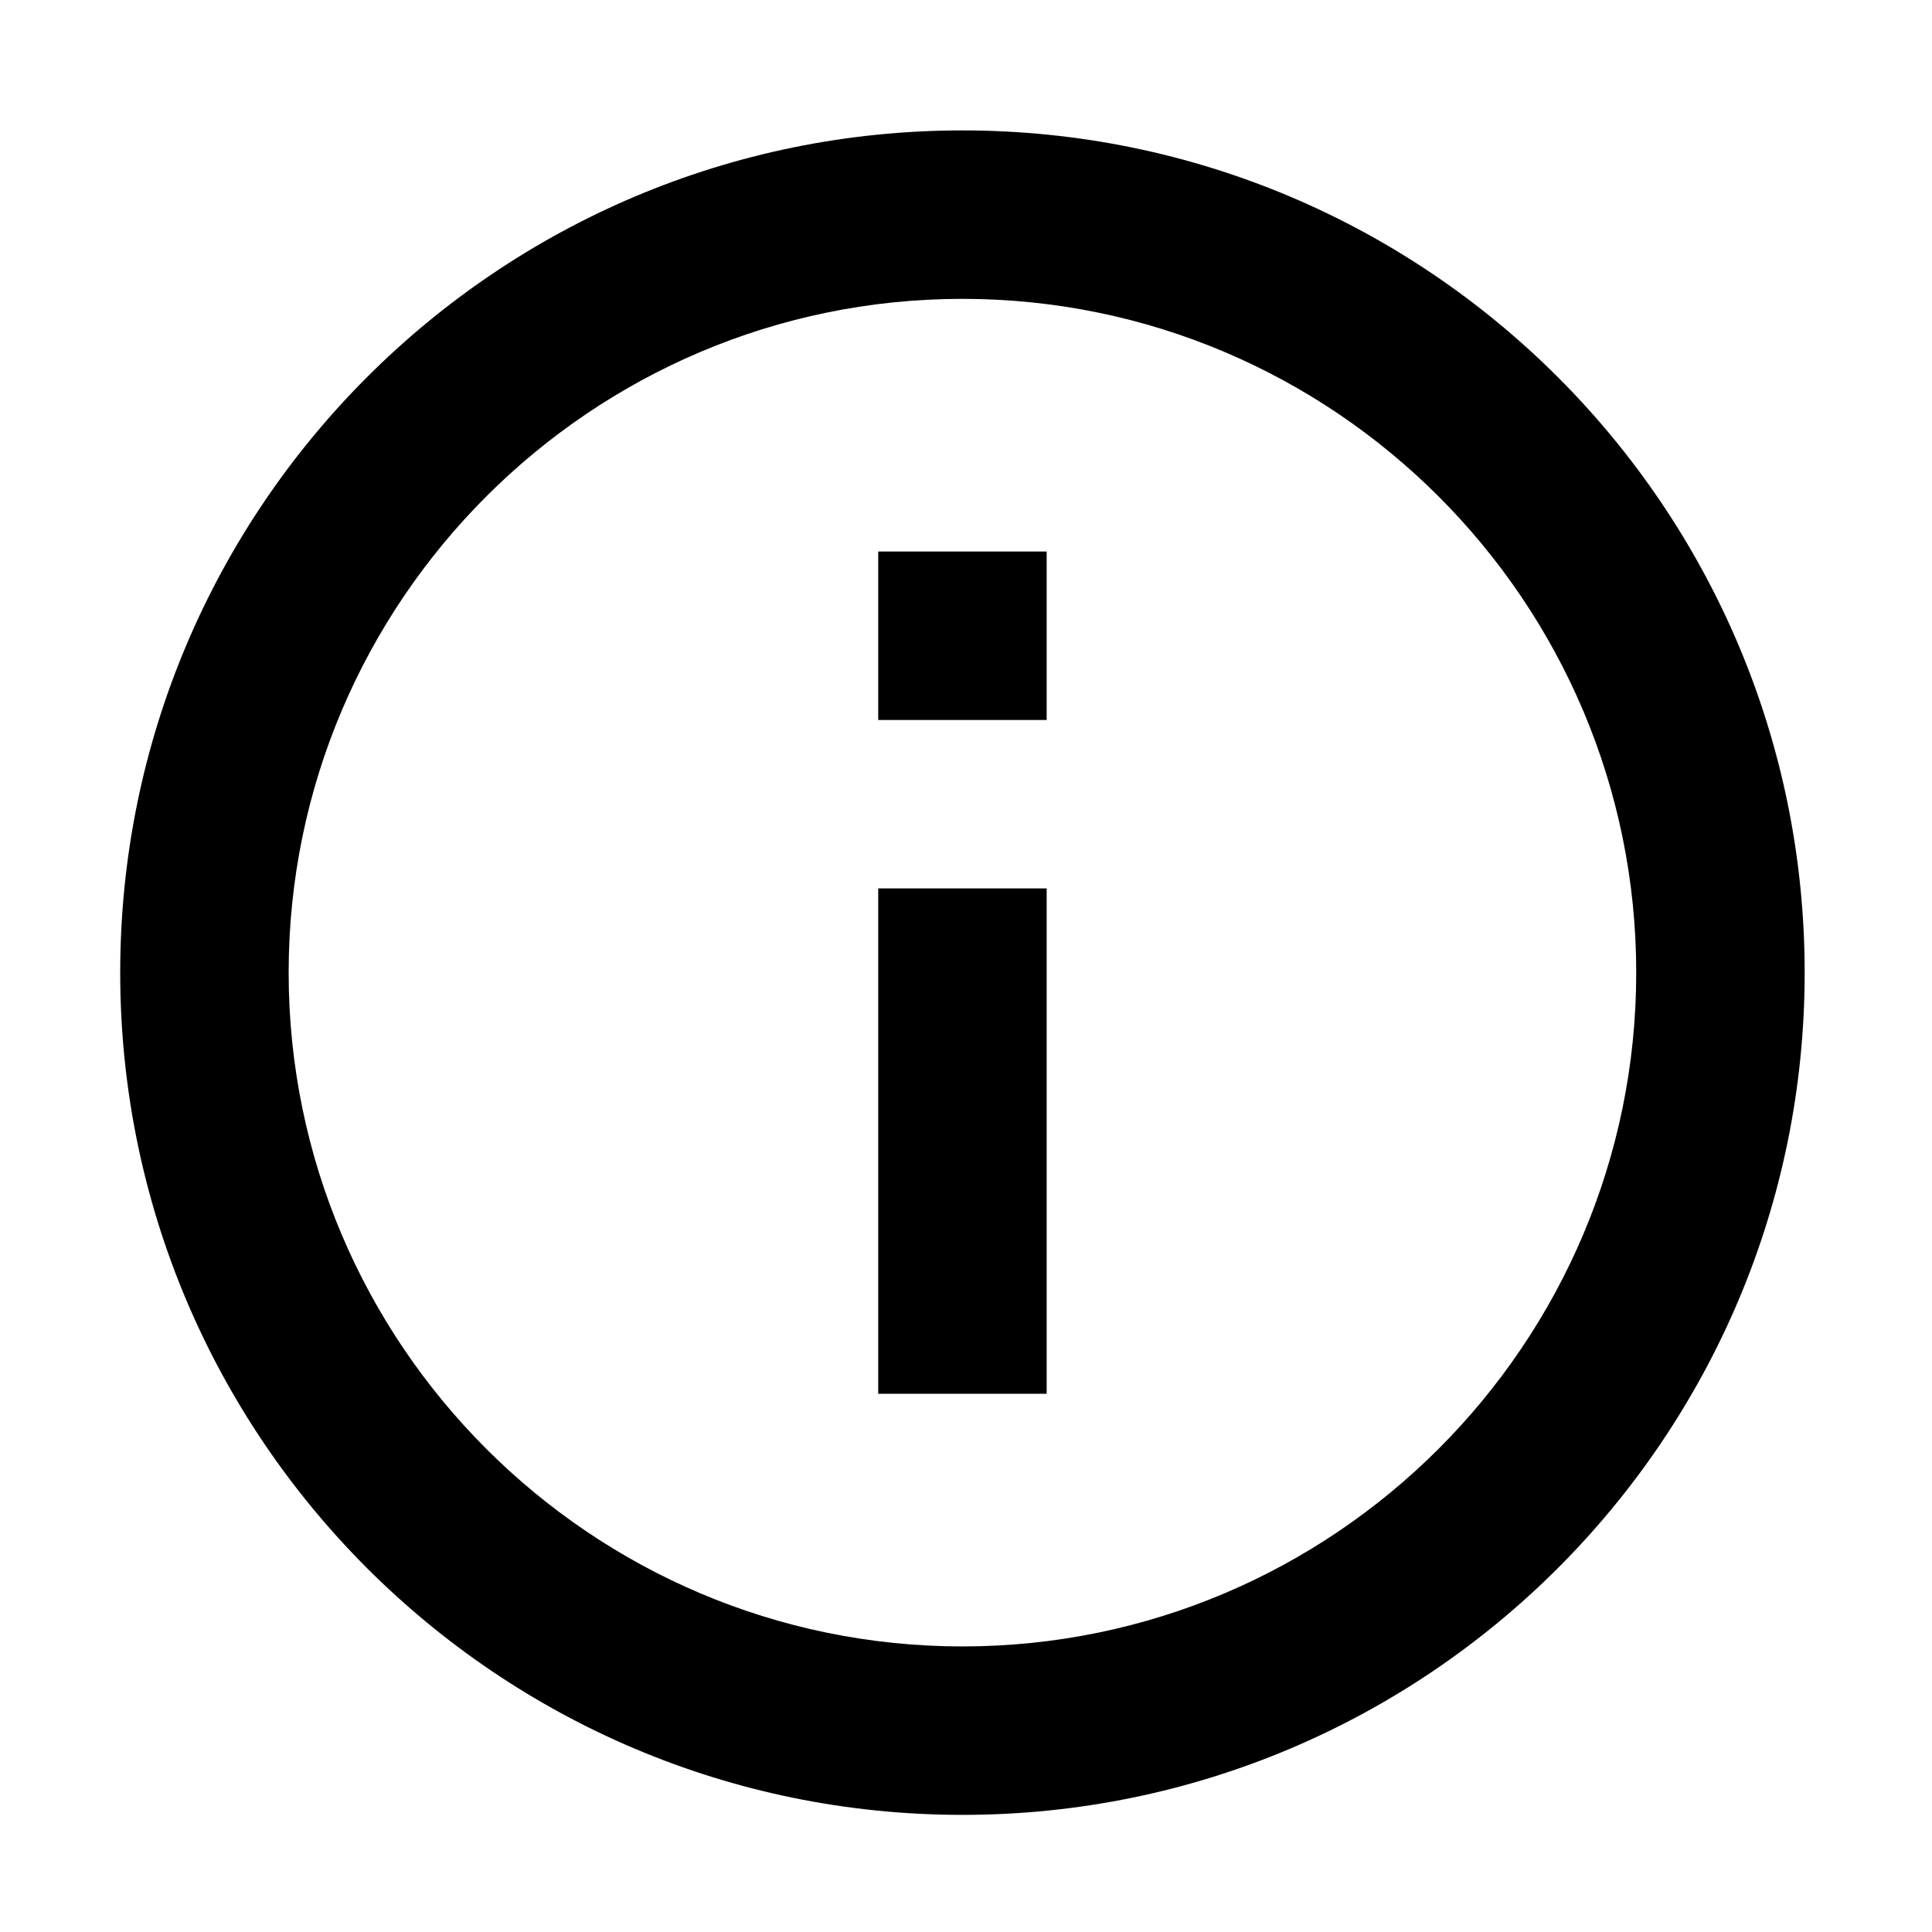 <?xml version="1.0" encoding="UTF-8" standalone="no"?>
<!-- Created with Inkscape (http://www.inkscape.org/) -->

<svg
   xmlns:dc="http://purl.org/dc/elements/1.1/"
   xmlns:cc="http://creativecommons.org/ns#"
   xmlns:rdf="http://www.w3.org/1999/02/22-rdf-syntax-ns#"
   xmlns:svg="http://www.w3.org/2000/svg"
   xmlns="http://www.w3.org/2000/svg"
   xmlns:sodipodi="http://sodipodi.sourceforge.net/DTD/sodipodi-0.dtd"
   xmlns:inkscape="http://www.inkscape.org/namespaces/inkscape"
   width="32"
   height="32"
   viewBox="0 0 32 32"
   id="svg5867"
   version="1.1"
   inkscape:version="0.91 r13725"
   sodipodi:docname="info-b.svg"
   inkscape:export-filename="C:\Users\matthias.STUEBER\Pictures\Icons\application\showtime-player.png"
   inkscape:export-xdpi="640"
   inkscape:export-ydpi="640">
  <defs
     id="defs5869" />
  <sodipodi:namedview
     id="base"
     pagecolor="#ffffff"
     bordercolor="#666666"
     borderopacity="1.0"
     inkscape:pageopacity="0.0"
     inkscape:pageshadow="2"
     inkscape:zoom="11.313708"
     inkscape:cx="11.609117"
     inkscape:cy="16.651324"
     inkscape:document-units="px"
     inkscape:current-layer="layer1"
     showgrid="true"
     units="px"
     inkscape:window-width="1920"
     inkscape:window-height="1017"
     inkscape:window-x="-8"
     inkscape:window-y="-8"
     inkscape:window-maximized="1">
    <inkscape:grid
       type="xygrid"
       id="grid6435" />
  </sodipodi:namedview>
  <g
     inkscape:label="Ebene 1"
     inkscape:groupmode="layer"
     id="layer1"
     transform="translate(0,-1020.362)">
    <path
       style="fill:none"
       inkscape:connector-curvature="0"
       d="m -37.75,1017.737 36,0 0,36 -36,0 z"
       id="path8107-2" />
    <g
       style="fill:#000000"
       id="g4186"
       transform="matrix(1.395,0,0,1.395,-0.799,1019.732)">
      <path
         id="path4176"
         d="M 0,0 24,0 24,24 0,24 Z"
         inkscape:connector-curvature="0"
         style="fill:none" />
      <path
         id="path4178"
         d="m 11,17 2,0 0,-6 -2,0 0,6 z M 12,2 C 6.48,2 2,6.48 2,12 2,17.52 6.48,22 12,22 17.52,22 22,17.52 22,12 22,6.48 17.52,2 12,2 Z m 0,18 C 7.59,20 4,16.41 4,12 4,7.59 7.59,4 12,4 c 4.41,0 8,3.59 8,8 0,4.41 -3.59,8 -8,8 z m -1,-11 2,0 0,-2 -2,0 0,2 z"
         inkscape:connector-curvature="0" />
    </g>
  </g>
</svg>
